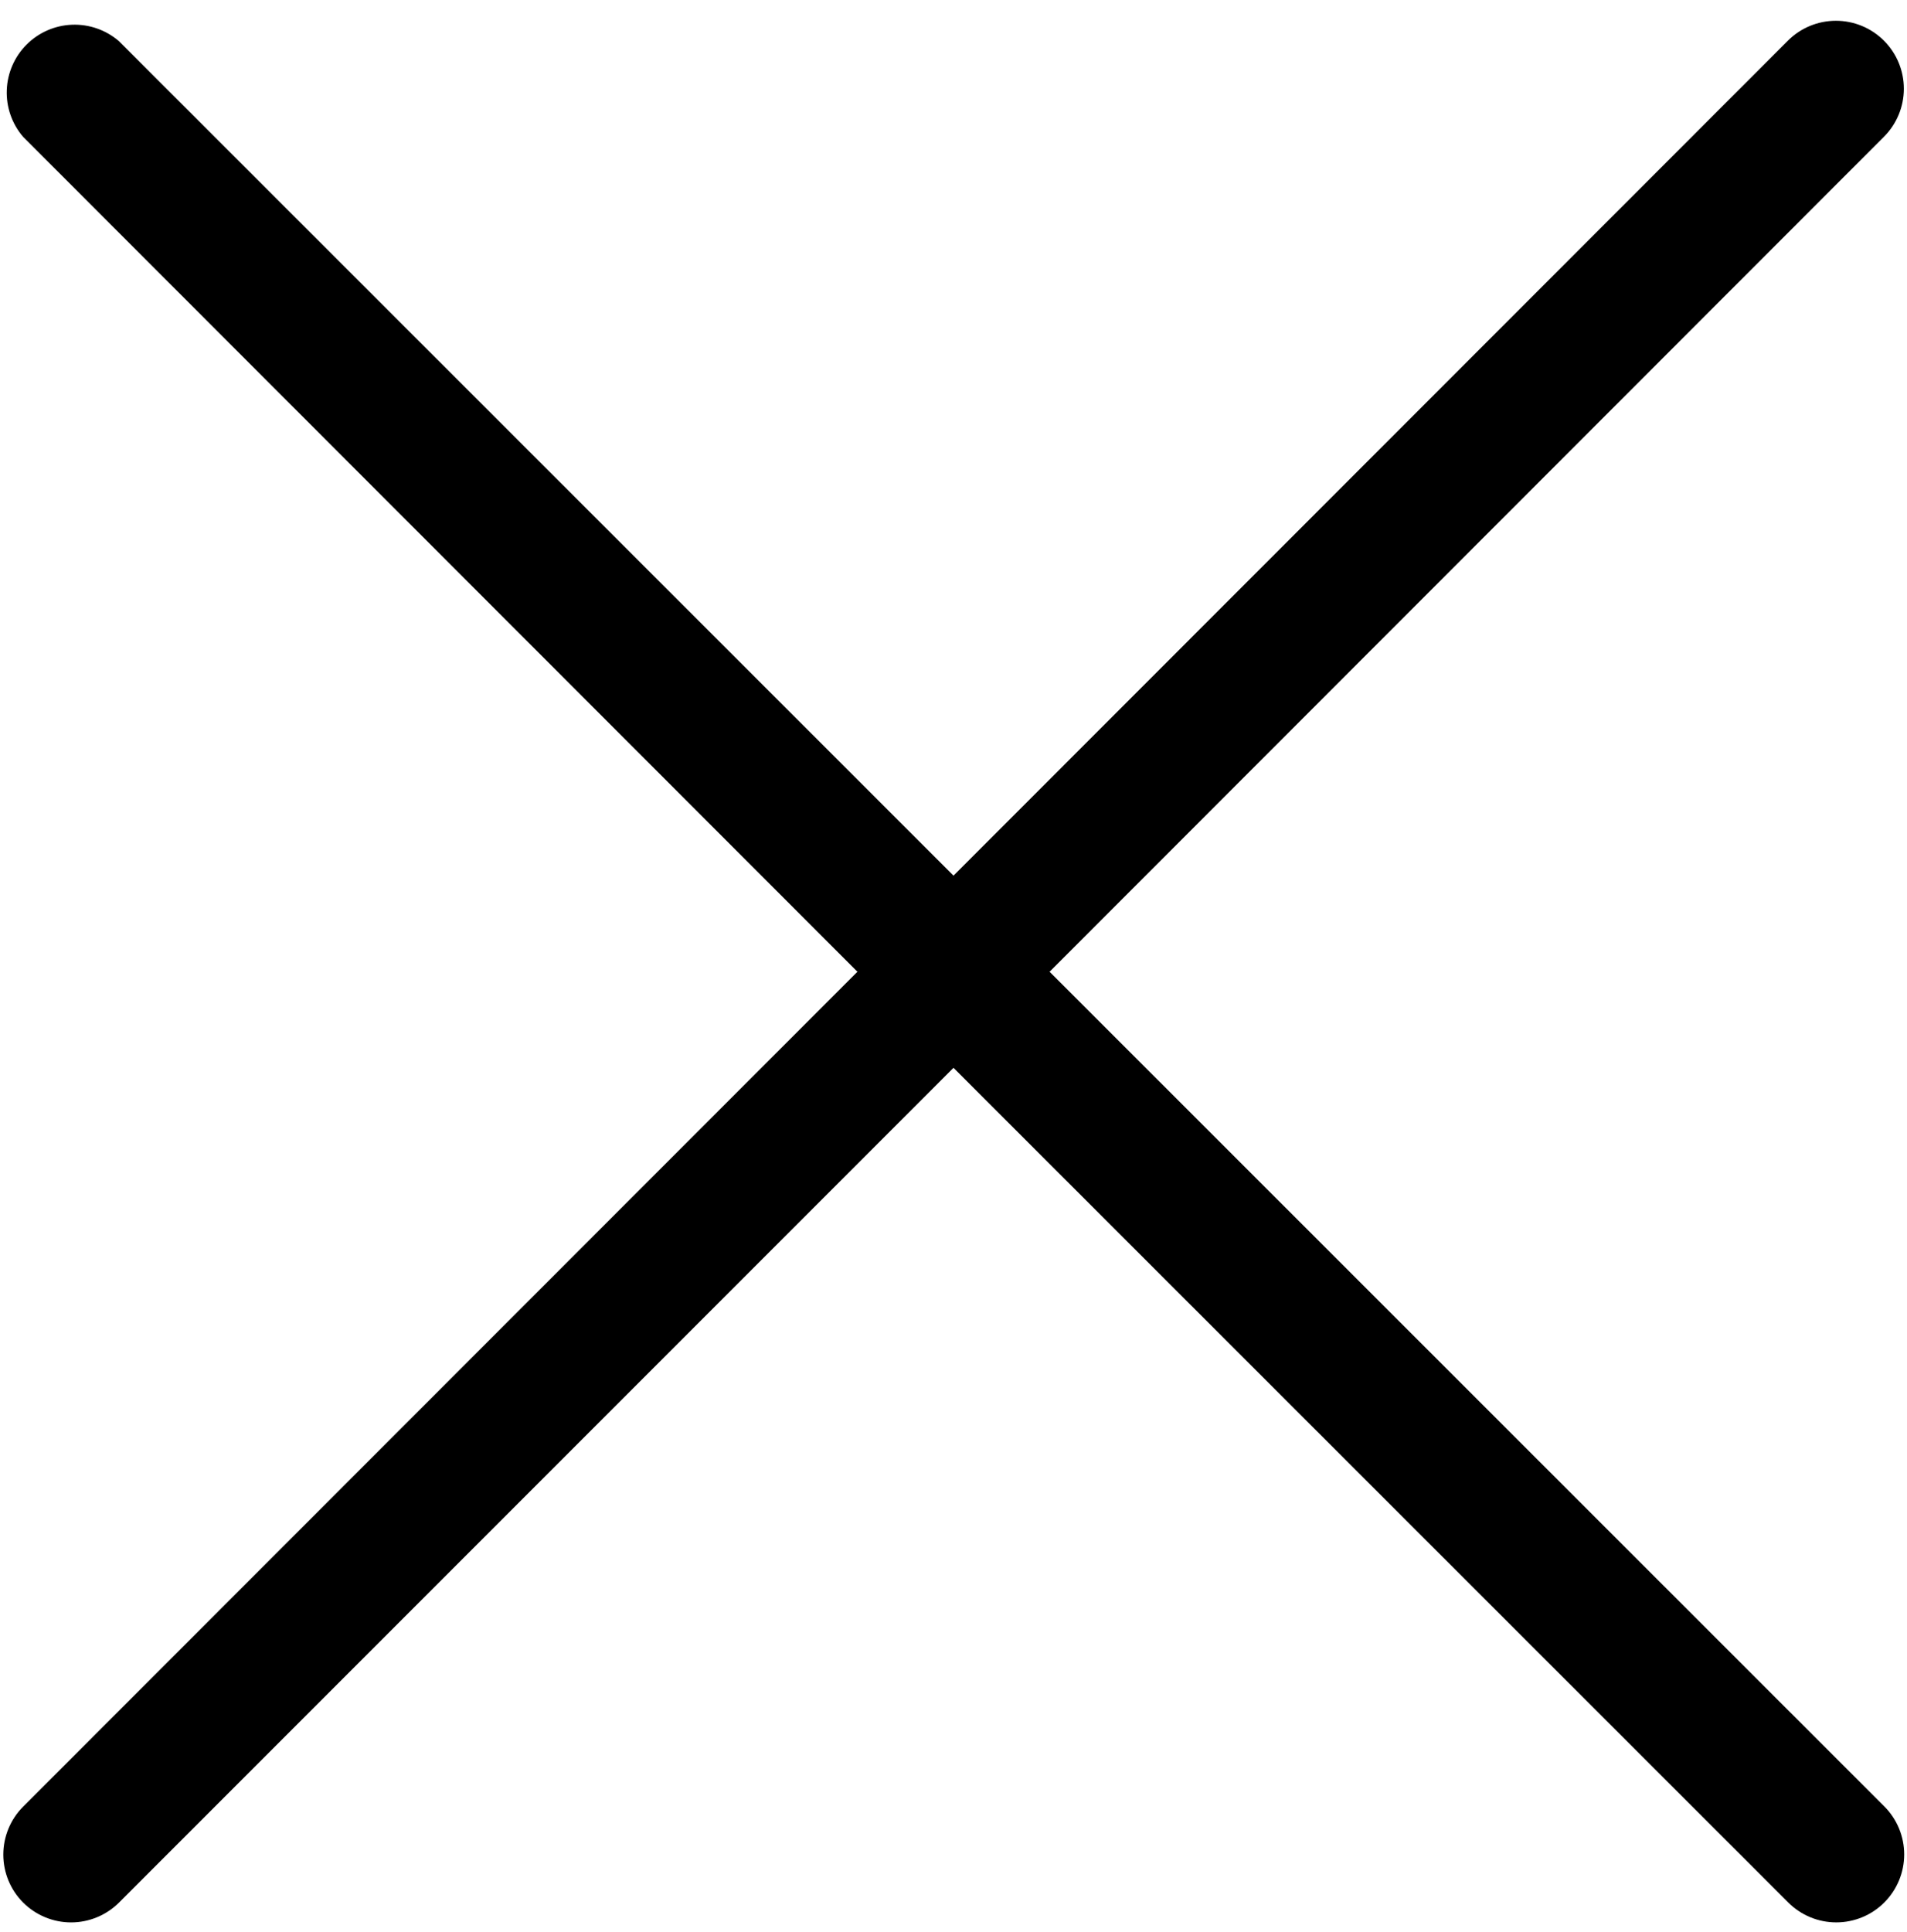 <svg width="79" height="80" viewBox="0 0 79 80" fill="none" xmlns="http://www.w3.org/2000/svg">
<path d="M0.955 78.789C1.216 79.05 1.526 79.258 1.868 79.399C2.209 79.541 2.575 79.614 2.945 79.614C3.314 79.614 3.68 79.541 4.022 79.399C4.363 79.258 4.673 79.05 4.934 78.789L39.5 44.223L74.08 78.789C74.607 79.317 75.323 79.613 76.07 79.613C76.816 79.613 77.532 79.317 78.059 78.789C78.587 78.261 78.884 77.545 78.884 76.799C78.884 76.053 78.587 75.337 78.059 74.809L43.48 40.244L78.045 5.664C78.573 5.136 78.87 4.42 78.87 3.674C78.87 2.928 78.573 2.212 78.045 1.684C77.518 1.156 76.802 0.86 76.055 0.86C75.309 0.86 74.593 1.156 74.066 1.684L39.5 36.264L4.92 1.698C4.382 1.238 3.69 0.997 2.982 1.024C2.275 1.051 1.603 1.345 1.102 1.846C0.601 2.347 0.308 3.018 0.281 3.726C0.253 4.434 0.494 5.126 0.955 5.664L35.52 40.244L0.955 74.823C0.431 75.35 0.137 76.063 0.137 76.806C0.137 77.549 0.431 78.262 0.955 78.789Z" fill="black"/>
</svg>
